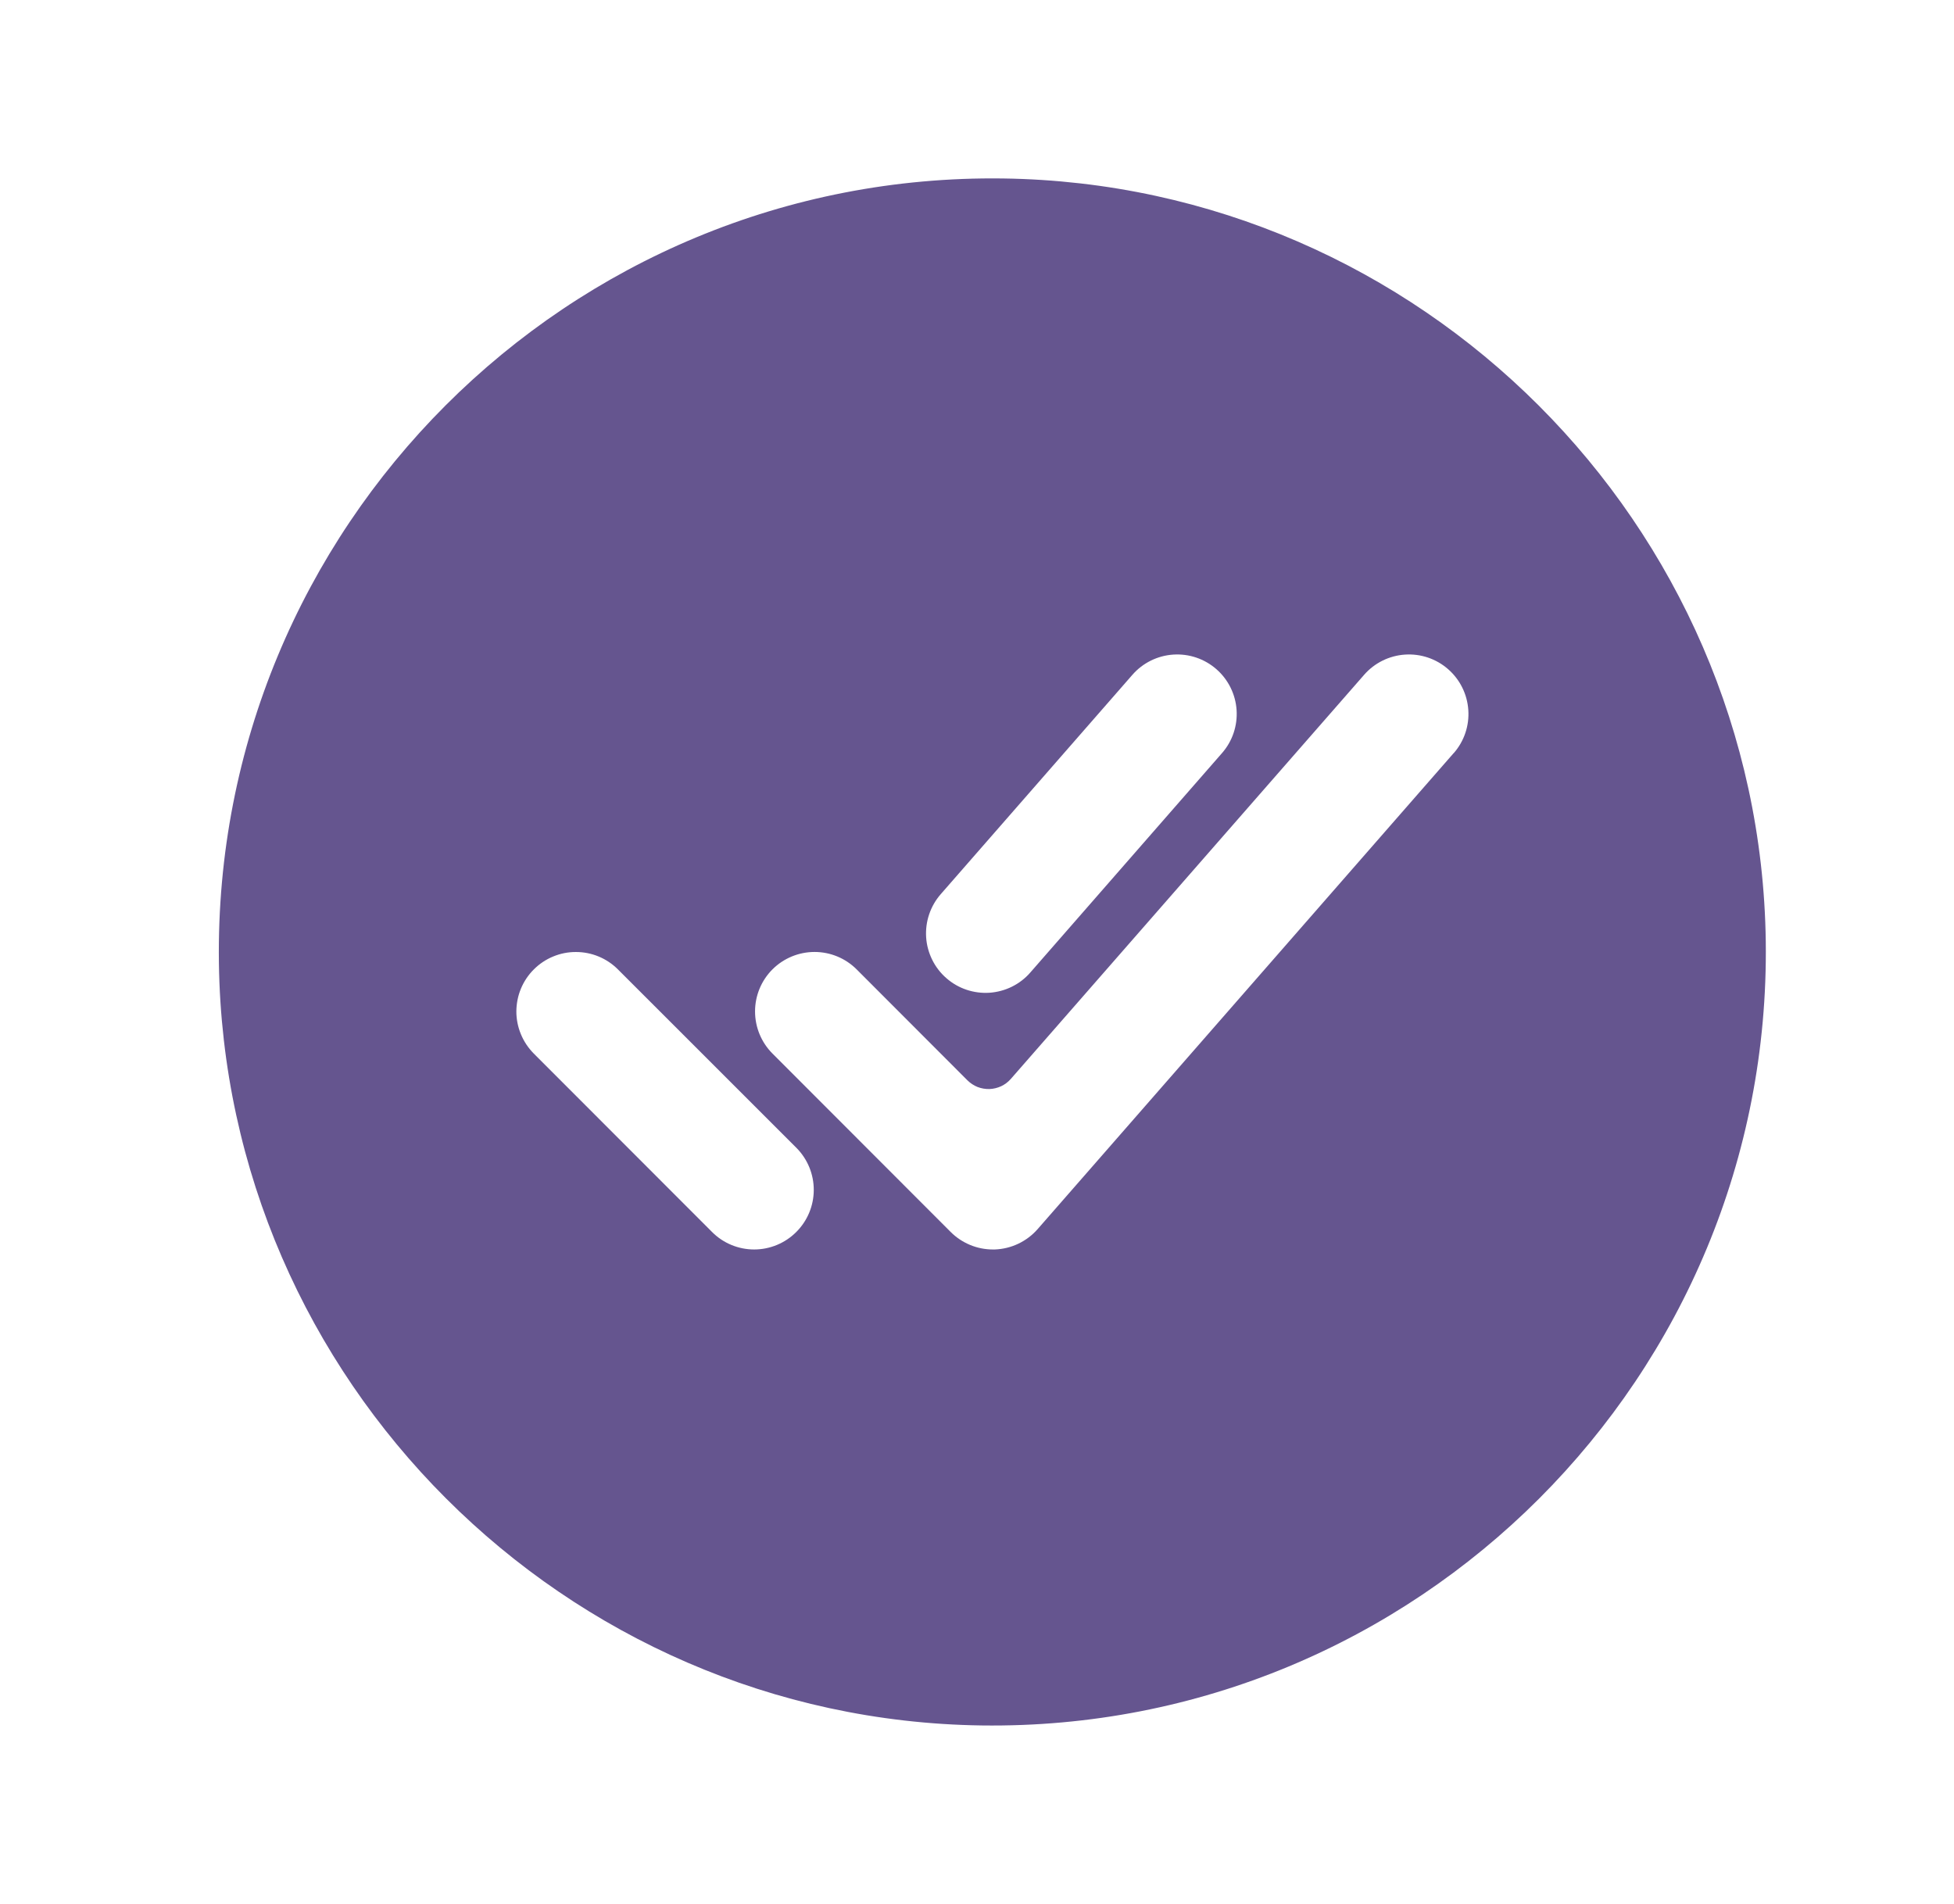 <svg width="39" height="38" viewBox="0 0 39 38" fill="none" xmlns="http://www.w3.org/2000/svg">
<path d="M20.022 3.562C11.34 3.445 4.252 10.533 4.369 19.215C4.485 27.542 11.265 34.322 19.591 34.438C28.275 34.556 35.361 27.468 35.243 18.786C35.128 10.458 28.349 3.678 20.022 3.562ZM18.776 17.847L22.602 13.468C22.809 13.231 23.102 13.086 23.416 13.065C23.731 13.044 24.04 13.148 24.278 13.356C24.515 13.563 24.66 13.856 24.681 14.17C24.702 14.485 24.598 14.794 24.39 15.031L20.564 19.41C20.462 19.528 20.337 19.624 20.197 19.693C20.058 19.762 19.905 19.803 19.75 19.814C19.594 19.824 19.438 19.804 19.29 19.754C19.142 19.704 19.006 19.626 18.889 19.523C18.771 19.421 18.675 19.296 18.606 19.156C18.537 19.016 18.495 18.864 18.485 18.709C18.475 18.553 18.495 18.397 18.545 18.249C18.595 18.101 18.673 17.965 18.776 17.847ZM15.892 24.59C15.669 24.813 15.367 24.938 15.052 24.938C14.737 24.938 14.435 24.813 14.213 24.59L10.654 21.028C10.544 20.917 10.456 20.786 10.397 20.642C10.337 20.498 10.306 20.344 10.306 20.188C10.307 20.032 10.337 19.877 10.397 19.733C10.457 19.589 10.544 19.458 10.655 19.348C10.765 19.238 10.896 19.15 11.04 19.091C11.184 19.031 11.339 19 11.495 19.001C11.651 19.001 11.805 19.031 11.949 19.091C12.093 19.151 12.224 19.238 12.334 19.349L15.897 22.911C16.119 23.135 16.243 23.437 16.242 23.752C16.241 24.067 16.115 24.368 15.892 24.59ZM29.014 15.031L20.71 24.532C20.603 24.654 20.472 24.753 20.325 24.823C20.178 24.893 20.018 24.932 19.856 24.938H19.816C19.66 24.938 19.505 24.907 19.361 24.847C19.217 24.787 19.086 24.7 18.975 24.589L15.417 21.027C15.195 20.804 15.07 20.502 15.07 20.187C15.07 19.872 15.195 19.57 15.418 19.347C15.641 19.125 15.943 19 16.258 19C16.573 19 16.875 19.125 17.098 19.348L19.309 21.562C19.367 21.619 19.436 21.665 19.511 21.695C19.587 21.724 19.668 21.738 19.749 21.736C19.83 21.733 19.91 21.713 19.984 21.679C20.057 21.644 20.123 21.594 20.176 21.533L27.227 13.468C27.434 13.231 27.727 13.086 28.042 13.065C28.356 13.044 28.666 13.148 28.903 13.356C29.14 13.563 29.285 13.856 29.306 14.17C29.328 14.485 29.223 14.794 29.016 15.031H29.014Z" fill="#65558F"/>
</svg>
